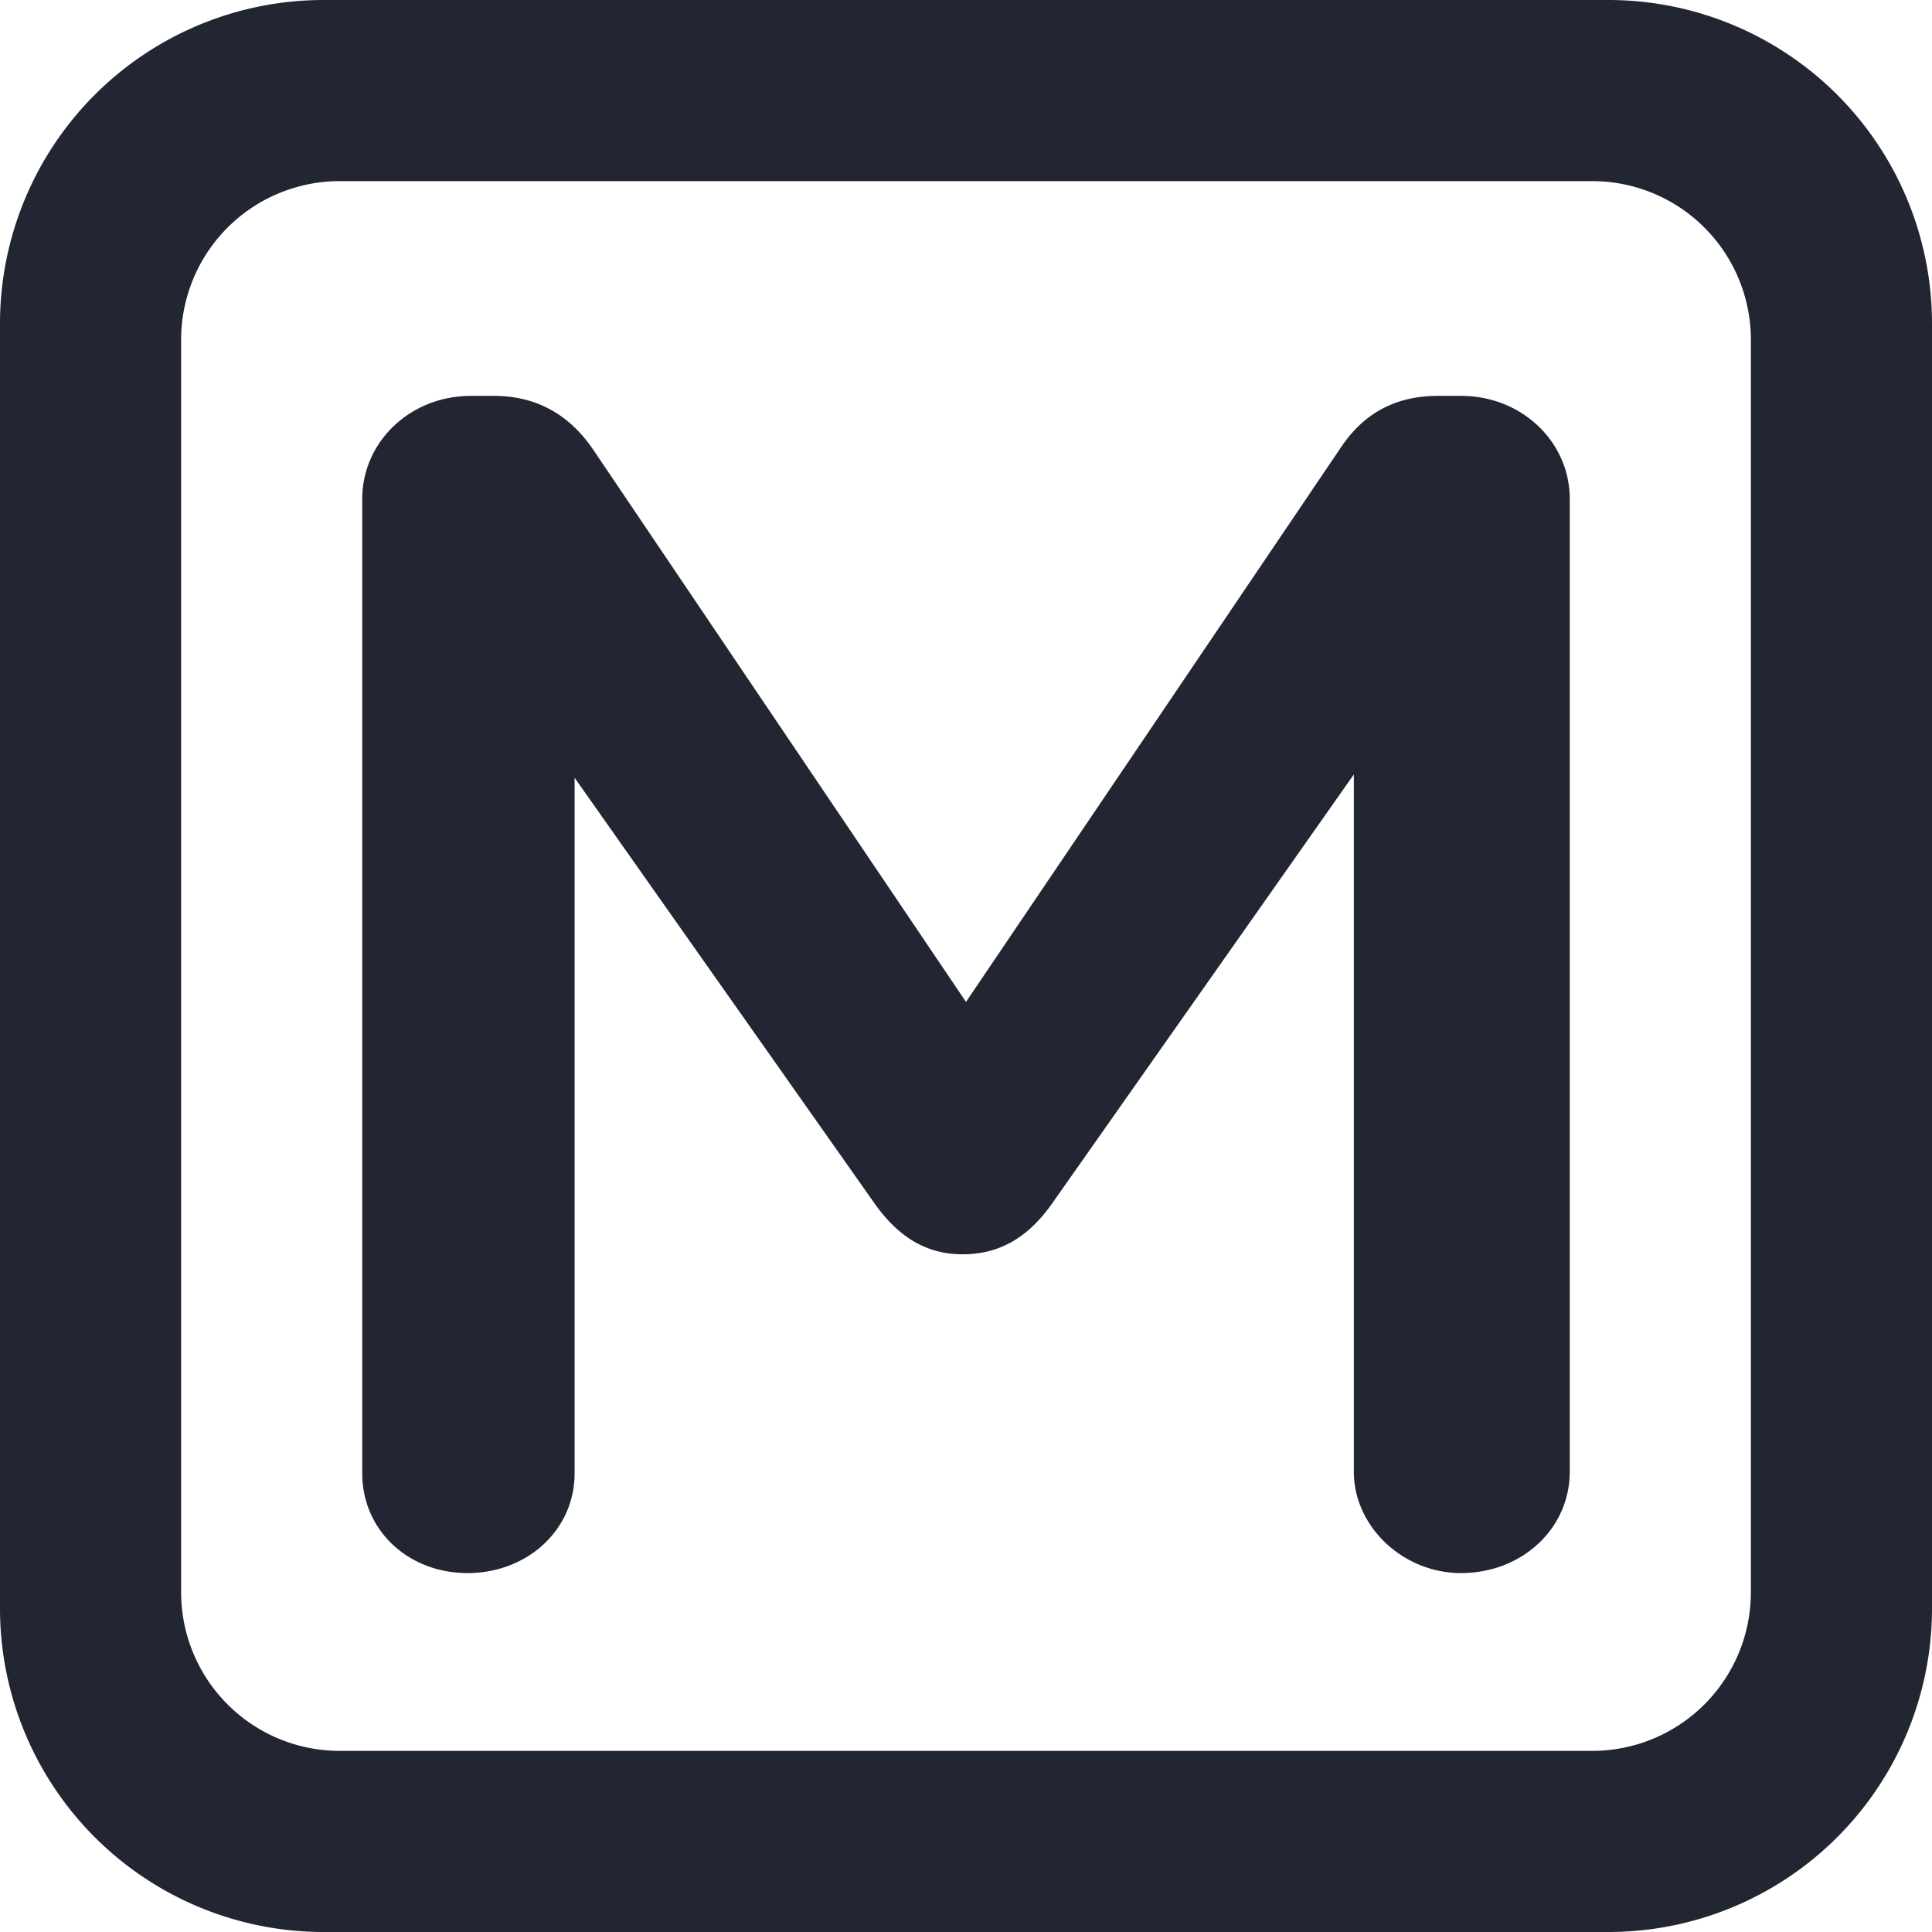 <svg xmlns="http://www.w3.org/2000/svg" width="32" height="32" viewBox="0 0 32 32">
    <path fill="#222532" fill-rule="nonzero" d="M3 5.622v20.756A2.627 2.627 0 0 0 5.622 29h20.756A2.627 2.627 0 0 0 29 26.378V5.622A2.627 2.627 0 0 0 26.378 3H5.622A2.627 2.627 0 0 0 3 5.622zM5.356 0h21.288A5.36 5.36 0 0 1 32 5.356v21.288A5.36 5.36 0 0 1 26.644 32H5.356A5.36 5.36 0 0 1 0 26.644V5.356A5.36 5.36 0 0 1 5.356 0zM6 24.405c0 .935.756 1.65 1.744 1.65.989 0 1.773-.715 1.773-1.65V12.882l4.942 7.013c.378.55.843.88 1.483.88.668 0 1.134-.33 1.511-.88l4.971-7.068v11.55c0 .908.814 1.678 1.774 1.678 1.017 0 1.802-.743 1.802-1.678V8.262c0-.935-.785-1.705-1.802-1.705h-.378c-.727 0-1.25.303-1.628.88L16 16.595l-6.163-9.13c-.349-.523-.872-.908-1.657-.908h-.378C6.785 6.557 6 7.327 6 8.262v16.143z"/>
</svg>
